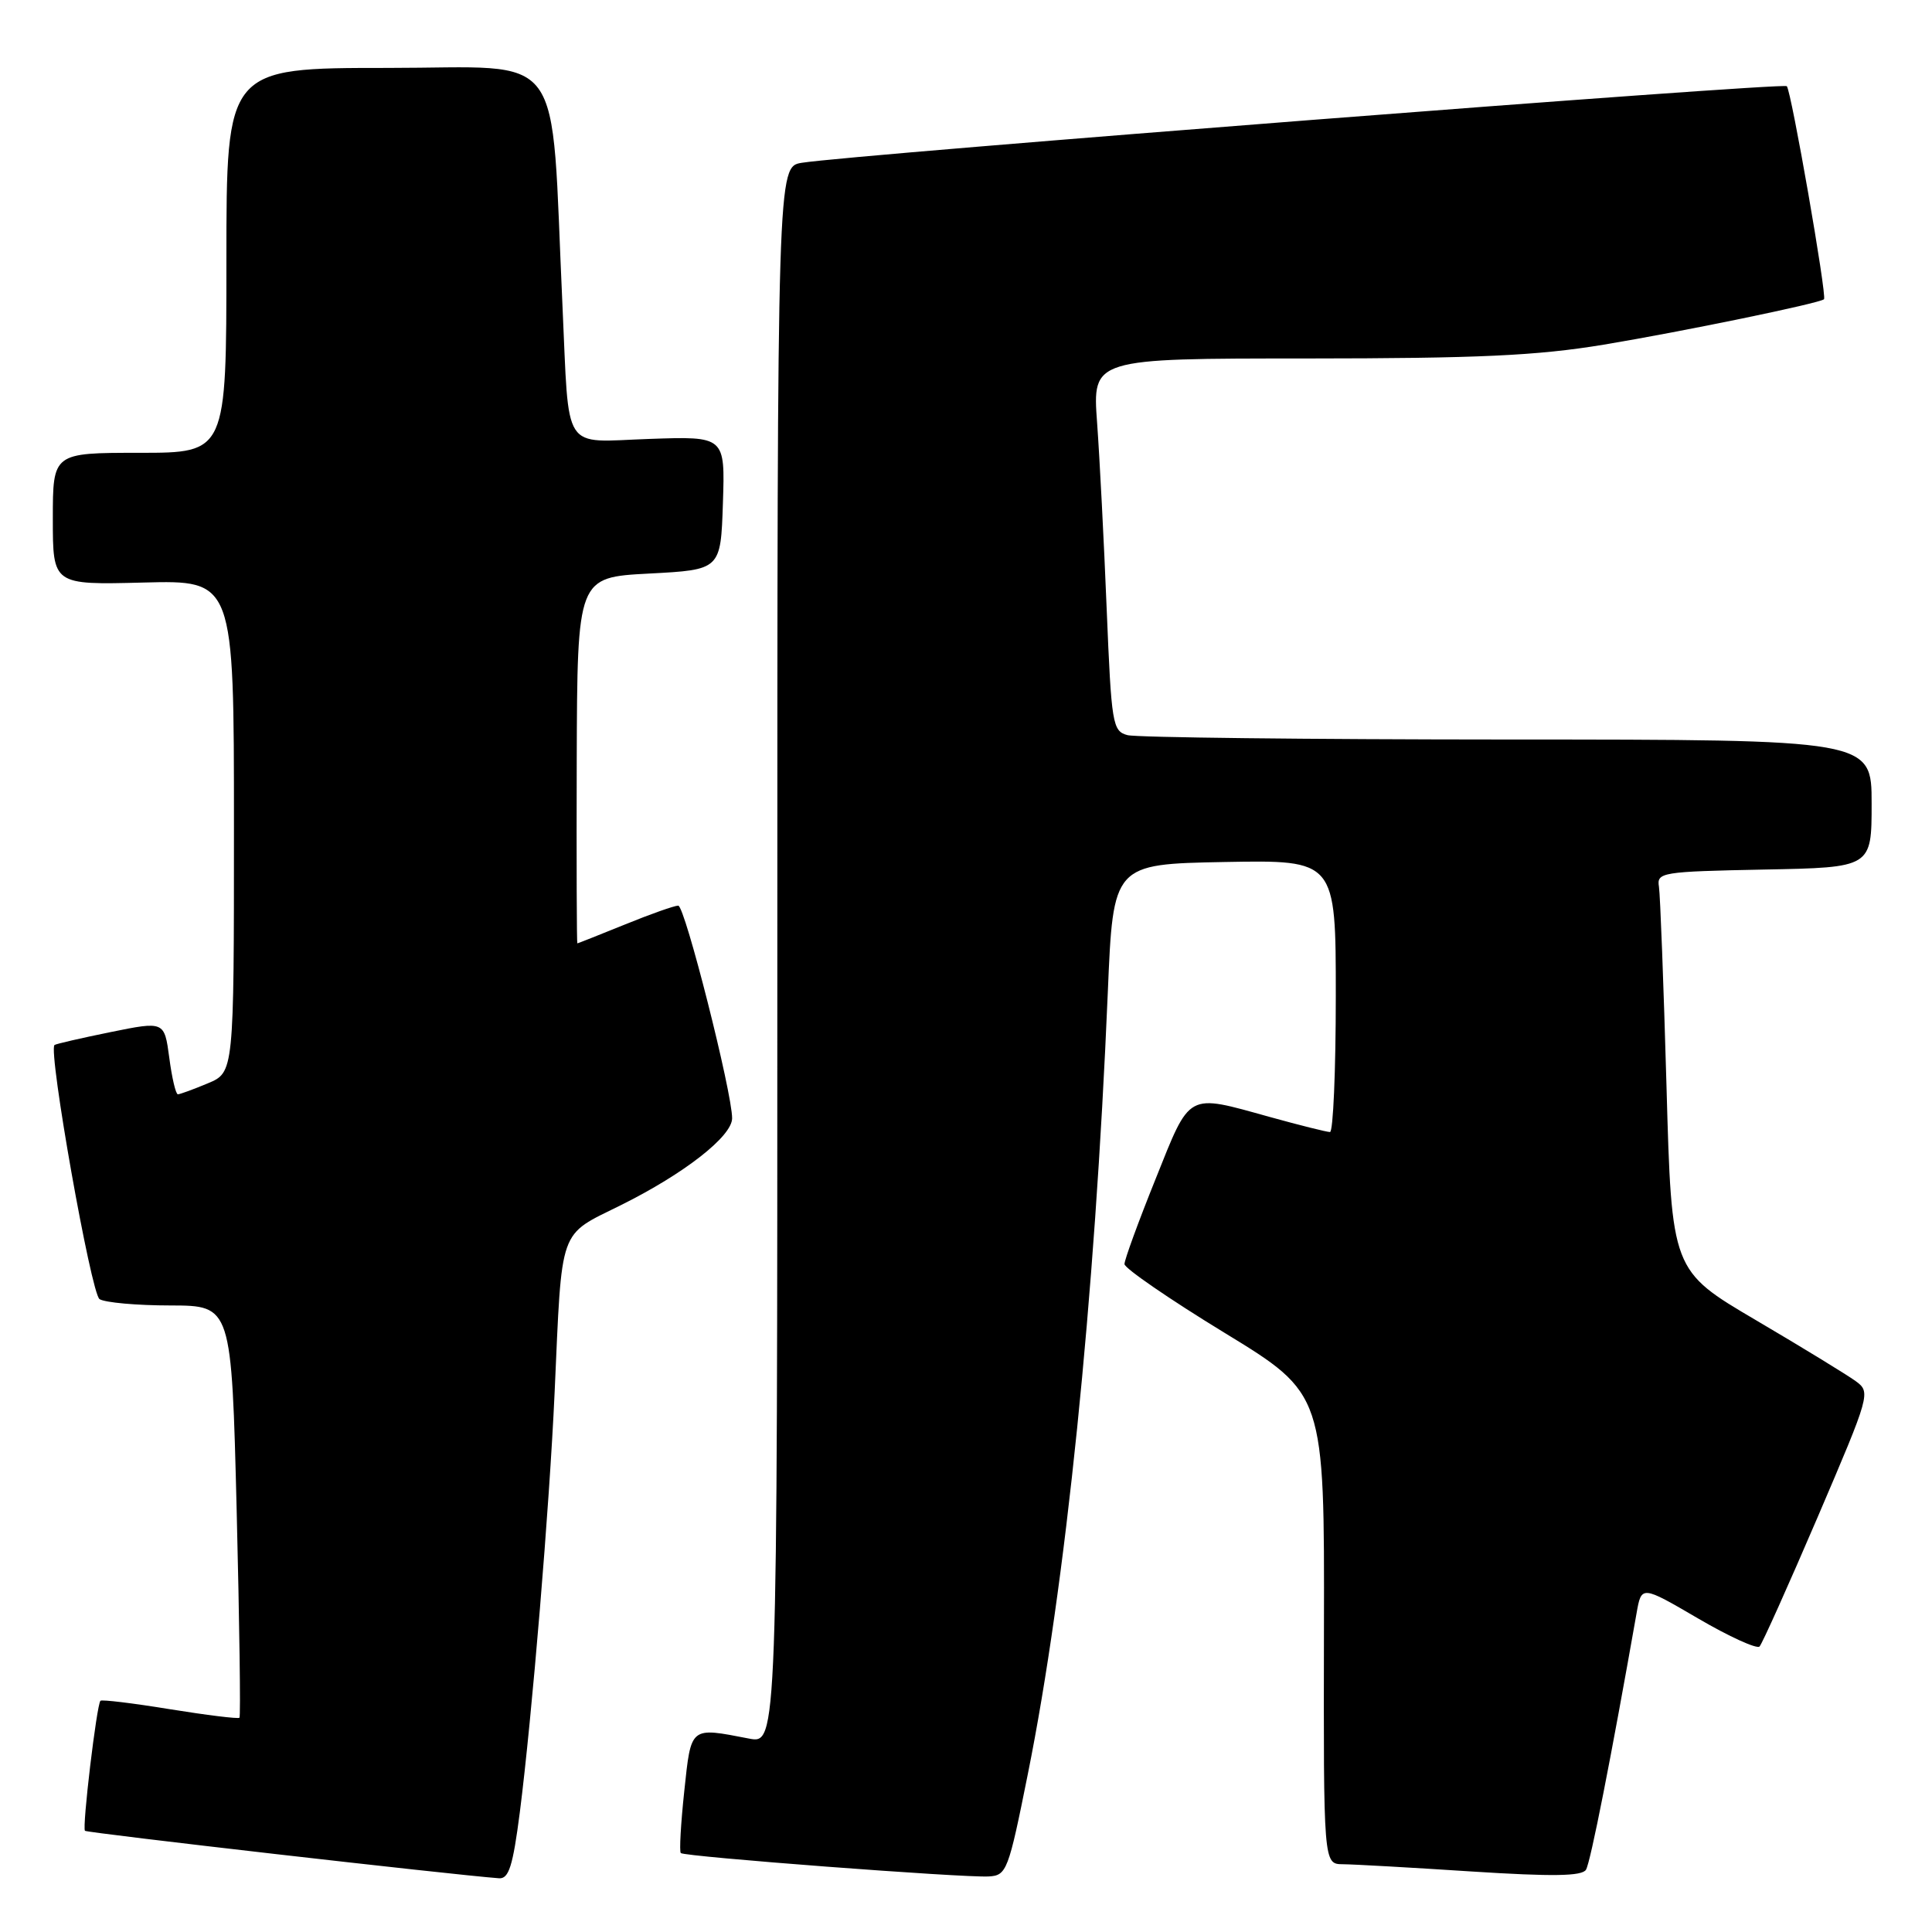 <?xml version="1.0" encoding="UTF-8" standalone="no"?>
<!DOCTYPE svg PUBLIC "-//W3C//DTD SVG 1.1//EN" "http://www.w3.org/Graphics/SVG/1.1/DTD/svg11.dtd" >
<svg xmlns="http://www.w3.org/2000/svg" xmlns:xlink="http://www.w3.org/1999/xlink" version="1.1" viewBox="0 0 256 256">
 <g >
 <path fill="currentColor"
d=" M 68.88 240.13 C 70.49 227.51 72.80 199.74 73.49 184.50 C 74.49 162.27 73.94 163.83 82.29 159.68 C 90.68 155.51 97.00 150.57 97.01 148.18 C 97.02 144.78 90.75 120.00 89.87 120.00 C 89.37 120.00 86.19 121.12 82.81 122.50 C 79.42 123.87 76.59 125.00 76.50 125.00 C 76.42 125.00 76.38 114.09 76.42 100.75 C 76.50 76.50 76.50 76.50 86.00 76.00 C 95.50 75.50 95.50 75.50 95.79 66.66 C 96.08 57.81 96.08 57.81 86.04 58.16 C 74.32 58.56 75.45 60.30 74.53 40.50 C 72.92 5.73 75.32 9.00 51.37 9.00 C 30.00 9.00 30.00 9.00 30.00 34.50 C 30.00 60.00 30.00 60.00 18.50 60.00 C 7.00 60.00 7.00 60.00 7.00 68.75 C 7.00 77.50 7.00 77.50 19.00 77.19 C 31.00 76.88 31.00 76.88 31.00 109.49 C 31.00 142.10 31.00 142.10 27.53 143.55 C 25.62 144.35 23.84 145.00 23.57 145.00 C 23.29 145.00 22.78 142.82 22.43 140.15 C 21.78 135.31 21.78 135.31 14.64 136.76 C 10.71 137.56 7.37 138.33 7.22 138.47 C 6.36 139.25 12.07 171.43 13.19 172.14 C 13.91 172.60 18.14 172.98 22.59 172.98 C 30.68 173.00 30.68 173.00 31.36 200.15 C 31.73 215.08 31.90 227.44 31.73 227.61 C 31.56 227.78 27.42 227.27 22.52 226.48 C 17.63 225.68 13.48 225.18 13.31 225.36 C 12.81 225.86 10.86 242.20 11.26 242.59 C 11.54 242.87 59.84 248.41 66.12 248.88 C 67.42 248.98 67.96 247.27 68.88 240.13 Z  M 136.19 235.09 C 141.20 210.19 145.07 172.29 146.79 131.50 C 147.50 114.50 147.50 114.50 162.25 114.22 C 177.00 113.95 177.00 113.95 177.00 131.97 C 177.00 141.89 176.65 150.00 176.23 150.00 C 175.81 150.00 172.21 149.10 168.24 148.00 C 157.17 144.93 157.78 144.60 153.11 156.25 C 150.84 161.89 148.99 166.95 149.00 167.50 C 149.00 168.05 154.96 172.15 162.25 176.60 C 175.50 184.69 175.50 184.69 175.43 215.84 C 175.37 247.00 175.37 247.00 177.93 247.02 C 179.35 247.03 187.01 247.46 194.97 247.98 C 205.74 248.67 209.62 248.61 210.15 247.75 C 210.75 246.79 213.49 232.84 216.85 213.78 C 217.50 210.07 217.50 210.07 225.00 214.45 C 229.12 216.86 232.79 218.53 233.15 218.17 C 233.50 217.80 236.97 210.07 240.86 201.00 C 247.83 184.71 247.90 184.48 245.88 183.00 C 244.75 182.18 238.81 178.54 232.67 174.93 C 221.50 168.36 221.50 168.36 220.82 143.93 C 220.44 130.49 219.99 118.60 219.82 117.50 C 219.51 115.59 220.14 115.49 233.75 115.22 C 248.00 114.95 248.00 114.95 248.00 106.47 C 248.00 98.00 248.00 98.00 199.75 97.99 C 173.21 97.98 150.56 97.72 149.40 97.41 C 147.41 96.88 147.27 95.98 146.64 80.67 C 146.28 71.78 145.71 60.67 145.37 56.00 C 144.75 47.50 144.75 47.50 173.12 47.50 C 195.89 47.49 203.67 47.13 212.50 45.67 C 222.97 43.93 241.15 40.18 241.69 39.65 C 242.10 39.23 237.35 12.01 236.76 11.42 C 236.24 10.90 112.97 20.48 106.25 21.57 C 103.00 22.09 103.00 22.09 103.00 126.59 C 103.00 231.09 103.00 231.09 99.25 230.37 C 91.39 228.85 91.59 228.69 90.67 237.33 C 90.21 241.64 90.00 245.34 90.21 245.54 C 90.69 246.02 127.68 248.83 131.00 248.64 C 133.39 248.51 133.62 247.91 136.19 235.09 Z "/>
</g>
</svg>
